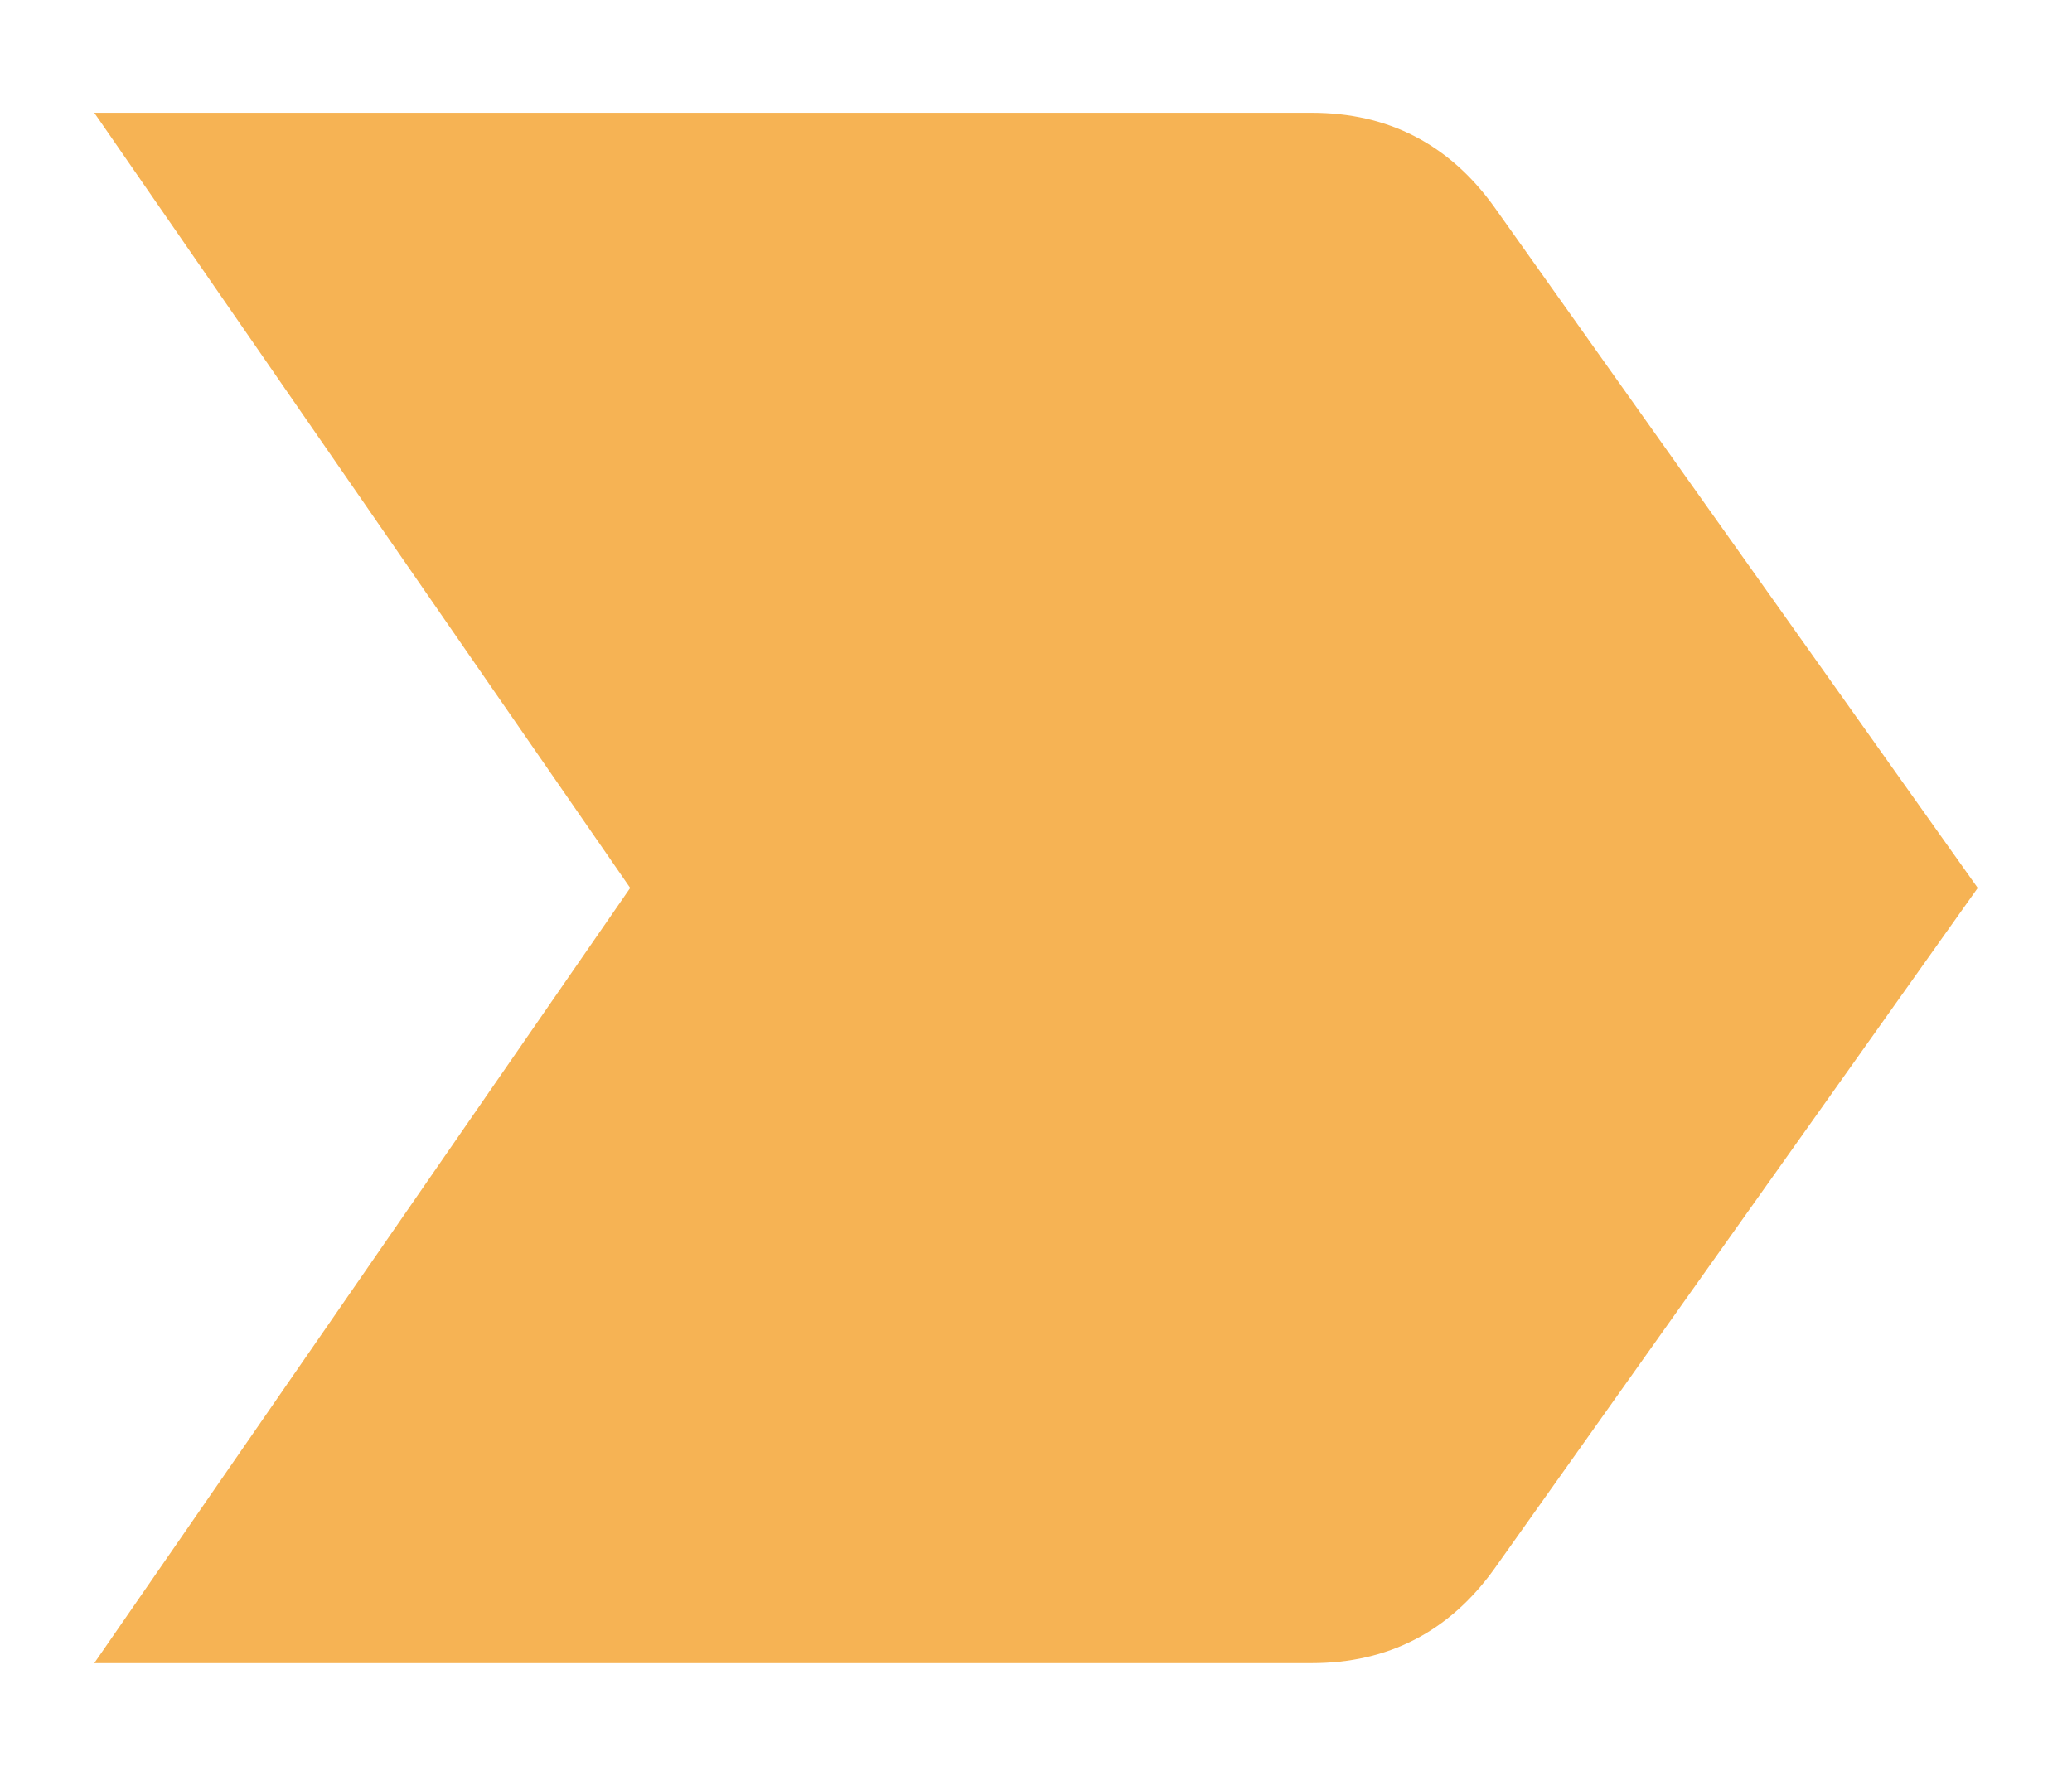 <svg width="14" height="12" viewBox="0 0 14 12" fill="none" xmlns="http://www.w3.org/2000/svg">
<path d="M0.637 11.238L4.258 6L0.637 0.762H8.863C9.379 0.762 9.789 0.973 10.094 1.395L13.363 6L10.094 10.605C9.789 11.027 9.379 11.238 8.863 11.238H0.637Z" fill="#F6B354"/>
</svg>
